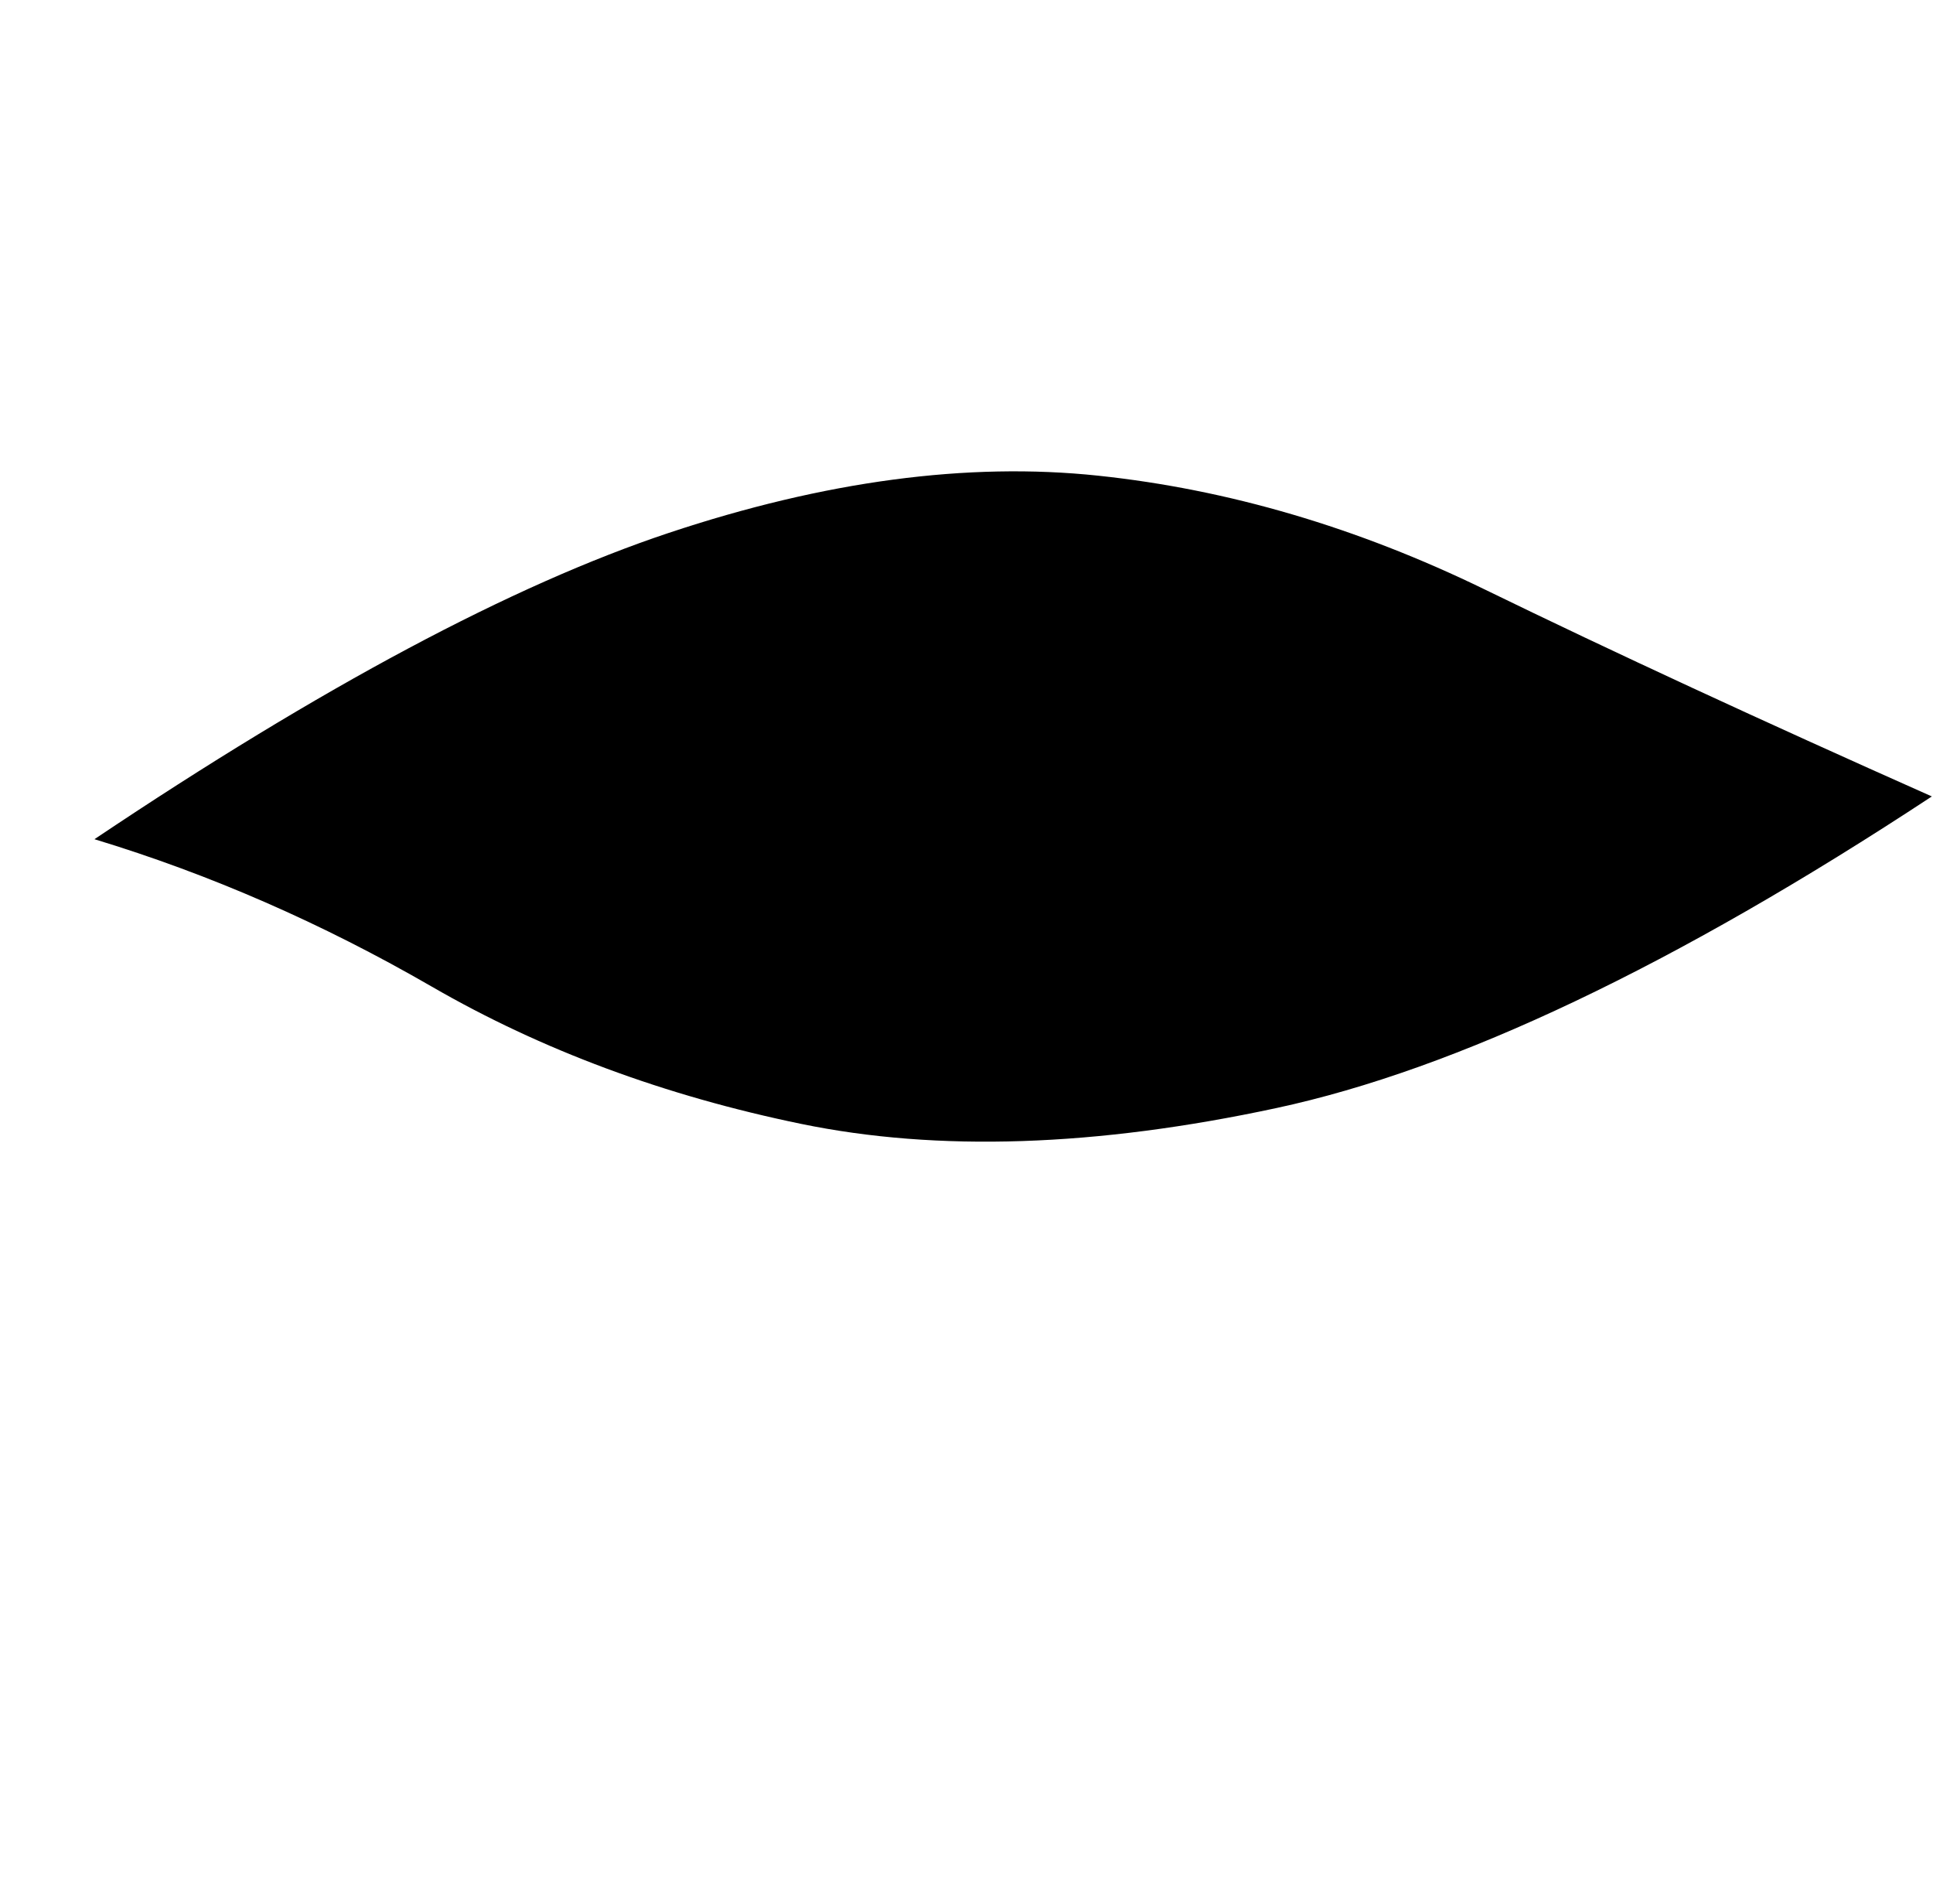 <?xml version="1.0" standalone="no"?>
<!DOCTYPE svg PUBLIC "-//W3C//DTD SVG 1.1//EN" "http://www.w3.org/Graphics/SVG/1.1/DTD/svg11.dtd" >
<svg xmlns="http://www.w3.org/2000/svg" xmlns:xlink="http://www.w3.org/1999/xlink" version="1.1" viewBox="-10 0 16636 16383">
   <path fill="currentColor"
d="M16616 6853q-3315 2182 -5641.5 2681.5t-4090 136t-3177.5 -1180.5t-2904 -1269q2930 -1965 4942.5 -2635.5t3695 -492.5t3329.5 980t3846 1780z" />
</svg>

